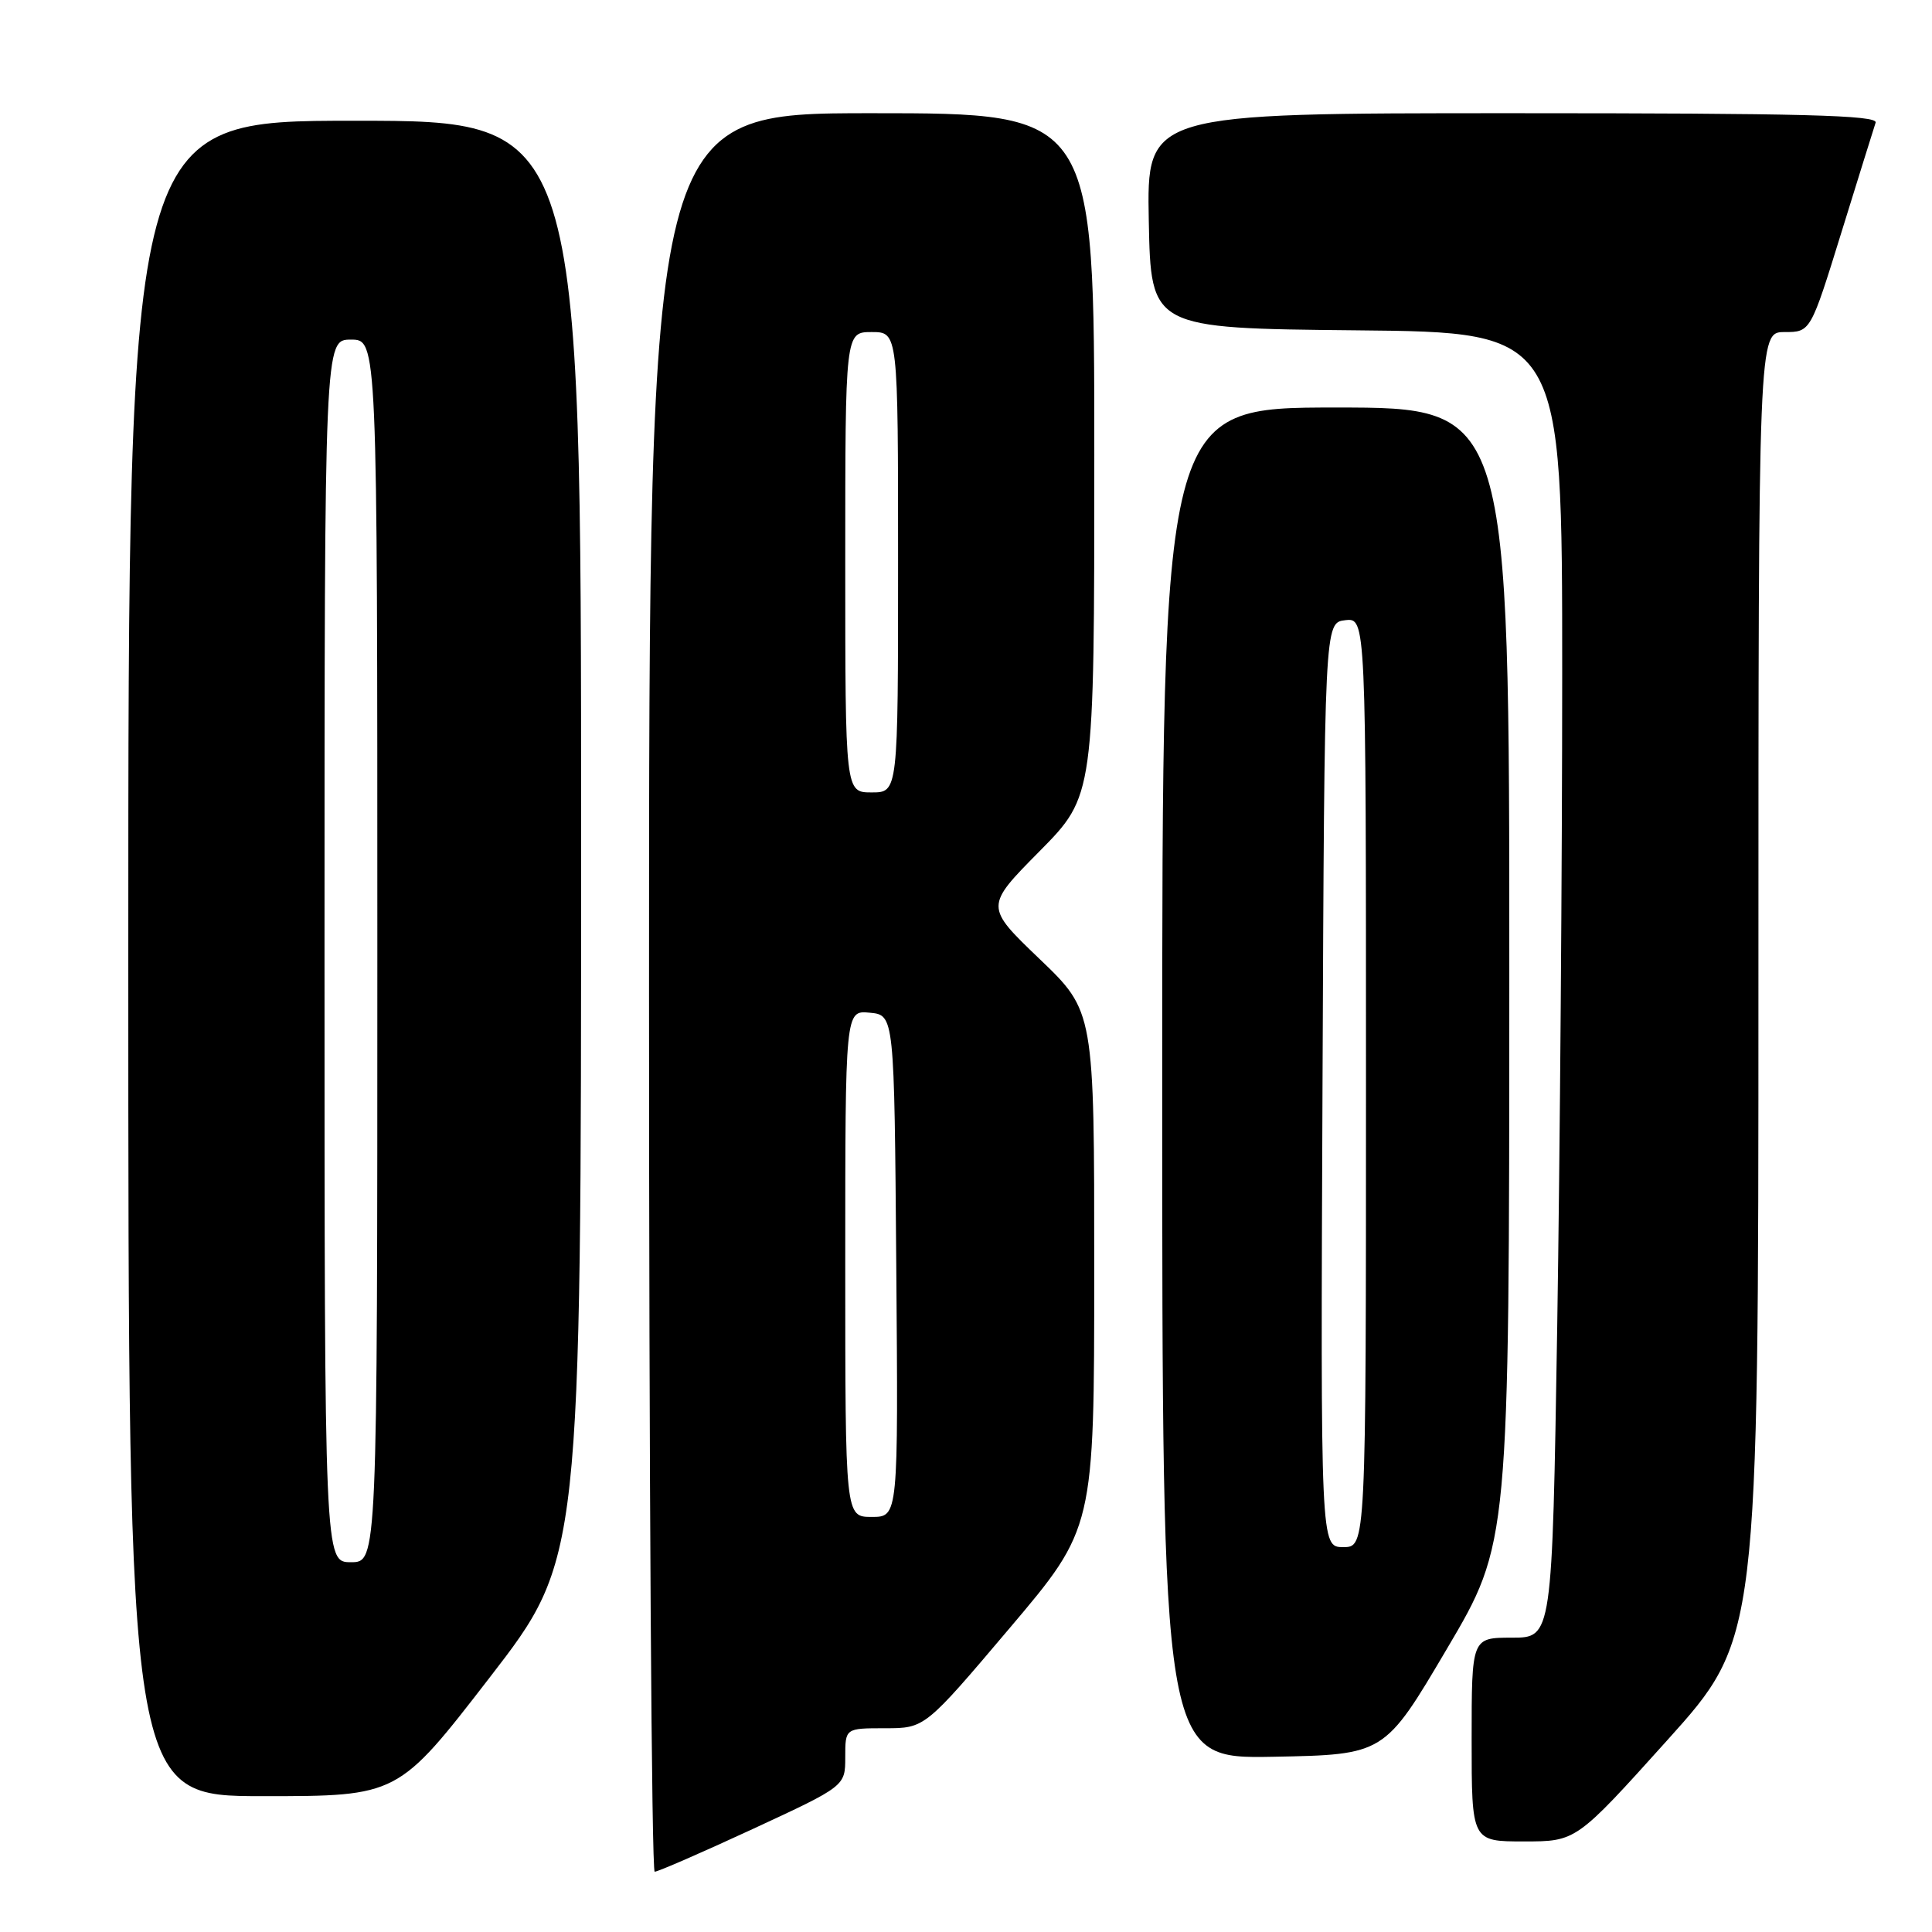 <?xml version="1.0" encoding="UTF-8" standalone="no"?>
<!DOCTYPE svg PUBLIC "-//W3C//DTD SVG 1.1//EN" "http://www.w3.org/Graphics/SVG/1.1/DTD/svg11.dtd" >
<svg xmlns="http://www.w3.org/2000/svg" xmlns:xlink="http://www.w3.org/1999/xlink" version="1.1" viewBox="0 0 256 256">
 <g >
 <path fill="currentColor"
d=" M 99.75 242.35 C 112.00 236.67 112.00 236.67 112.00 232.83 C 112.00 229.00 112.00 229.00 117.27 229.00 C 122.55 229.00 122.55 229.00 133.77 215.75 C 144.99 202.50 144.99 202.50 144.99 168.26 C 145.00 134.01 145.00 134.01 137.75 127.07 C 130.50 120.12 130.50 120.12 137.75 112.79 C 145.00 105.45 145.00 105.45 145.00 60.23 C 145.00 15.00 145.00 15.00 115.50 15.00 C 86.00 15.00 86.00 15.00 86.00 131.50 C 86.00 195.58 86.34 248.01 86.75 248.01 C 87.16 248.02 93.01 245.47 99.75 242.35 Z  M 220.93 230.58 C 233.00 217.16 233.00 217.16 233.00 130.58 C 233.00 44.00 233.00 44.00 236.46 44.00 C 239.91 44.00 239.91 44.00 244.01 30.75 C 246.27 23.46 248.30 16.94 248.53 16.25 C 248.85 15.26 238.79 15.00 200.44 15.00 C 151.95 15.00 151.95 15.00 152.22 29.25 C 152.50 43.50 152.50 43.50 179.75 43.77 C 207.00 44.03 207.00 44.03 207.00 89.27 C 207.00 114.14 206.70 153.06 206.34 175.75 C 205.67 217.00 205.67 217.00 200.34 217.00 C 195.00 217.00 195.00 217.00 195.00 230.50 C 195.00 244.00 195.00 244.00 201.93 244.00 C 208.85 244.00 208.85 244.00 220.93 230.58 Z  M 64.87 222.30 C 77.00 206.60 77.00 206.60 77.00 111.30 C 77.00 16.00 77.00 16.00 47.00 16.00 C 17.00 16.00 17.00 16.00 17.00 127.00 C 17.00 238.00 17.00 238.00 34.87 238.00 C 52.74 238.00 52.74 238.00 64.87 222.30 Z  M 191.71 218.50 C 199.98 204.50 199.98 204.50 199.99 129.25 C 200.00 54.00 200.00 54.00 177.00 54.00 C 154.00 54.00 154.00 54.00 154.00 143.53 C 154.00 233.05 154.00 233.05 168.72 232.78 C 183.45 232.50 183.45 232.50 191.71 218.50 Z  M 112.00 167.44 C 112.00 133.87 112.00 133.87 115.25 134.19 C 118.50 134.50 118.50 134.50 118.76 167.75 C 119.03 201.00 119.03 201.00 115.51 201.00 C 112.00 201.00 112.00 201.00 112.00 167.44 Z  M 112.00 74.50 C 112.00 44.00 112.00 44.00 115.50 44.00 C 119.00 44.00 119.00 44.00 119.00 74.50 C 119.00 105.00 119.00 105.00 115.50 105.00 C 112.00 105.00 112.00 105.00 112.00 74.50 Z  M 43.00 126.00 C 43.00 45.00 43.00 45.00 46.50 45.00 C 50.00 45.00 50.00 45.00 50.00 126.00 C 50.00 207.00 50.00 207.00 46.50 207.00 C 43.00 207.00 43.00 207.00 43.00 126.00 Z  M 175.24 143.75 C 175.50 82.50 175.50 82.50 178.25 82.18 C 181.00 81.87 181.00 81.87 181.00 143.43 C 181.00 205.00 181.00 205.00 177.99 205.00 C 174.98 205.00 174.98 205.00 175.24 143.75 Z "/>
</g>
</svg>